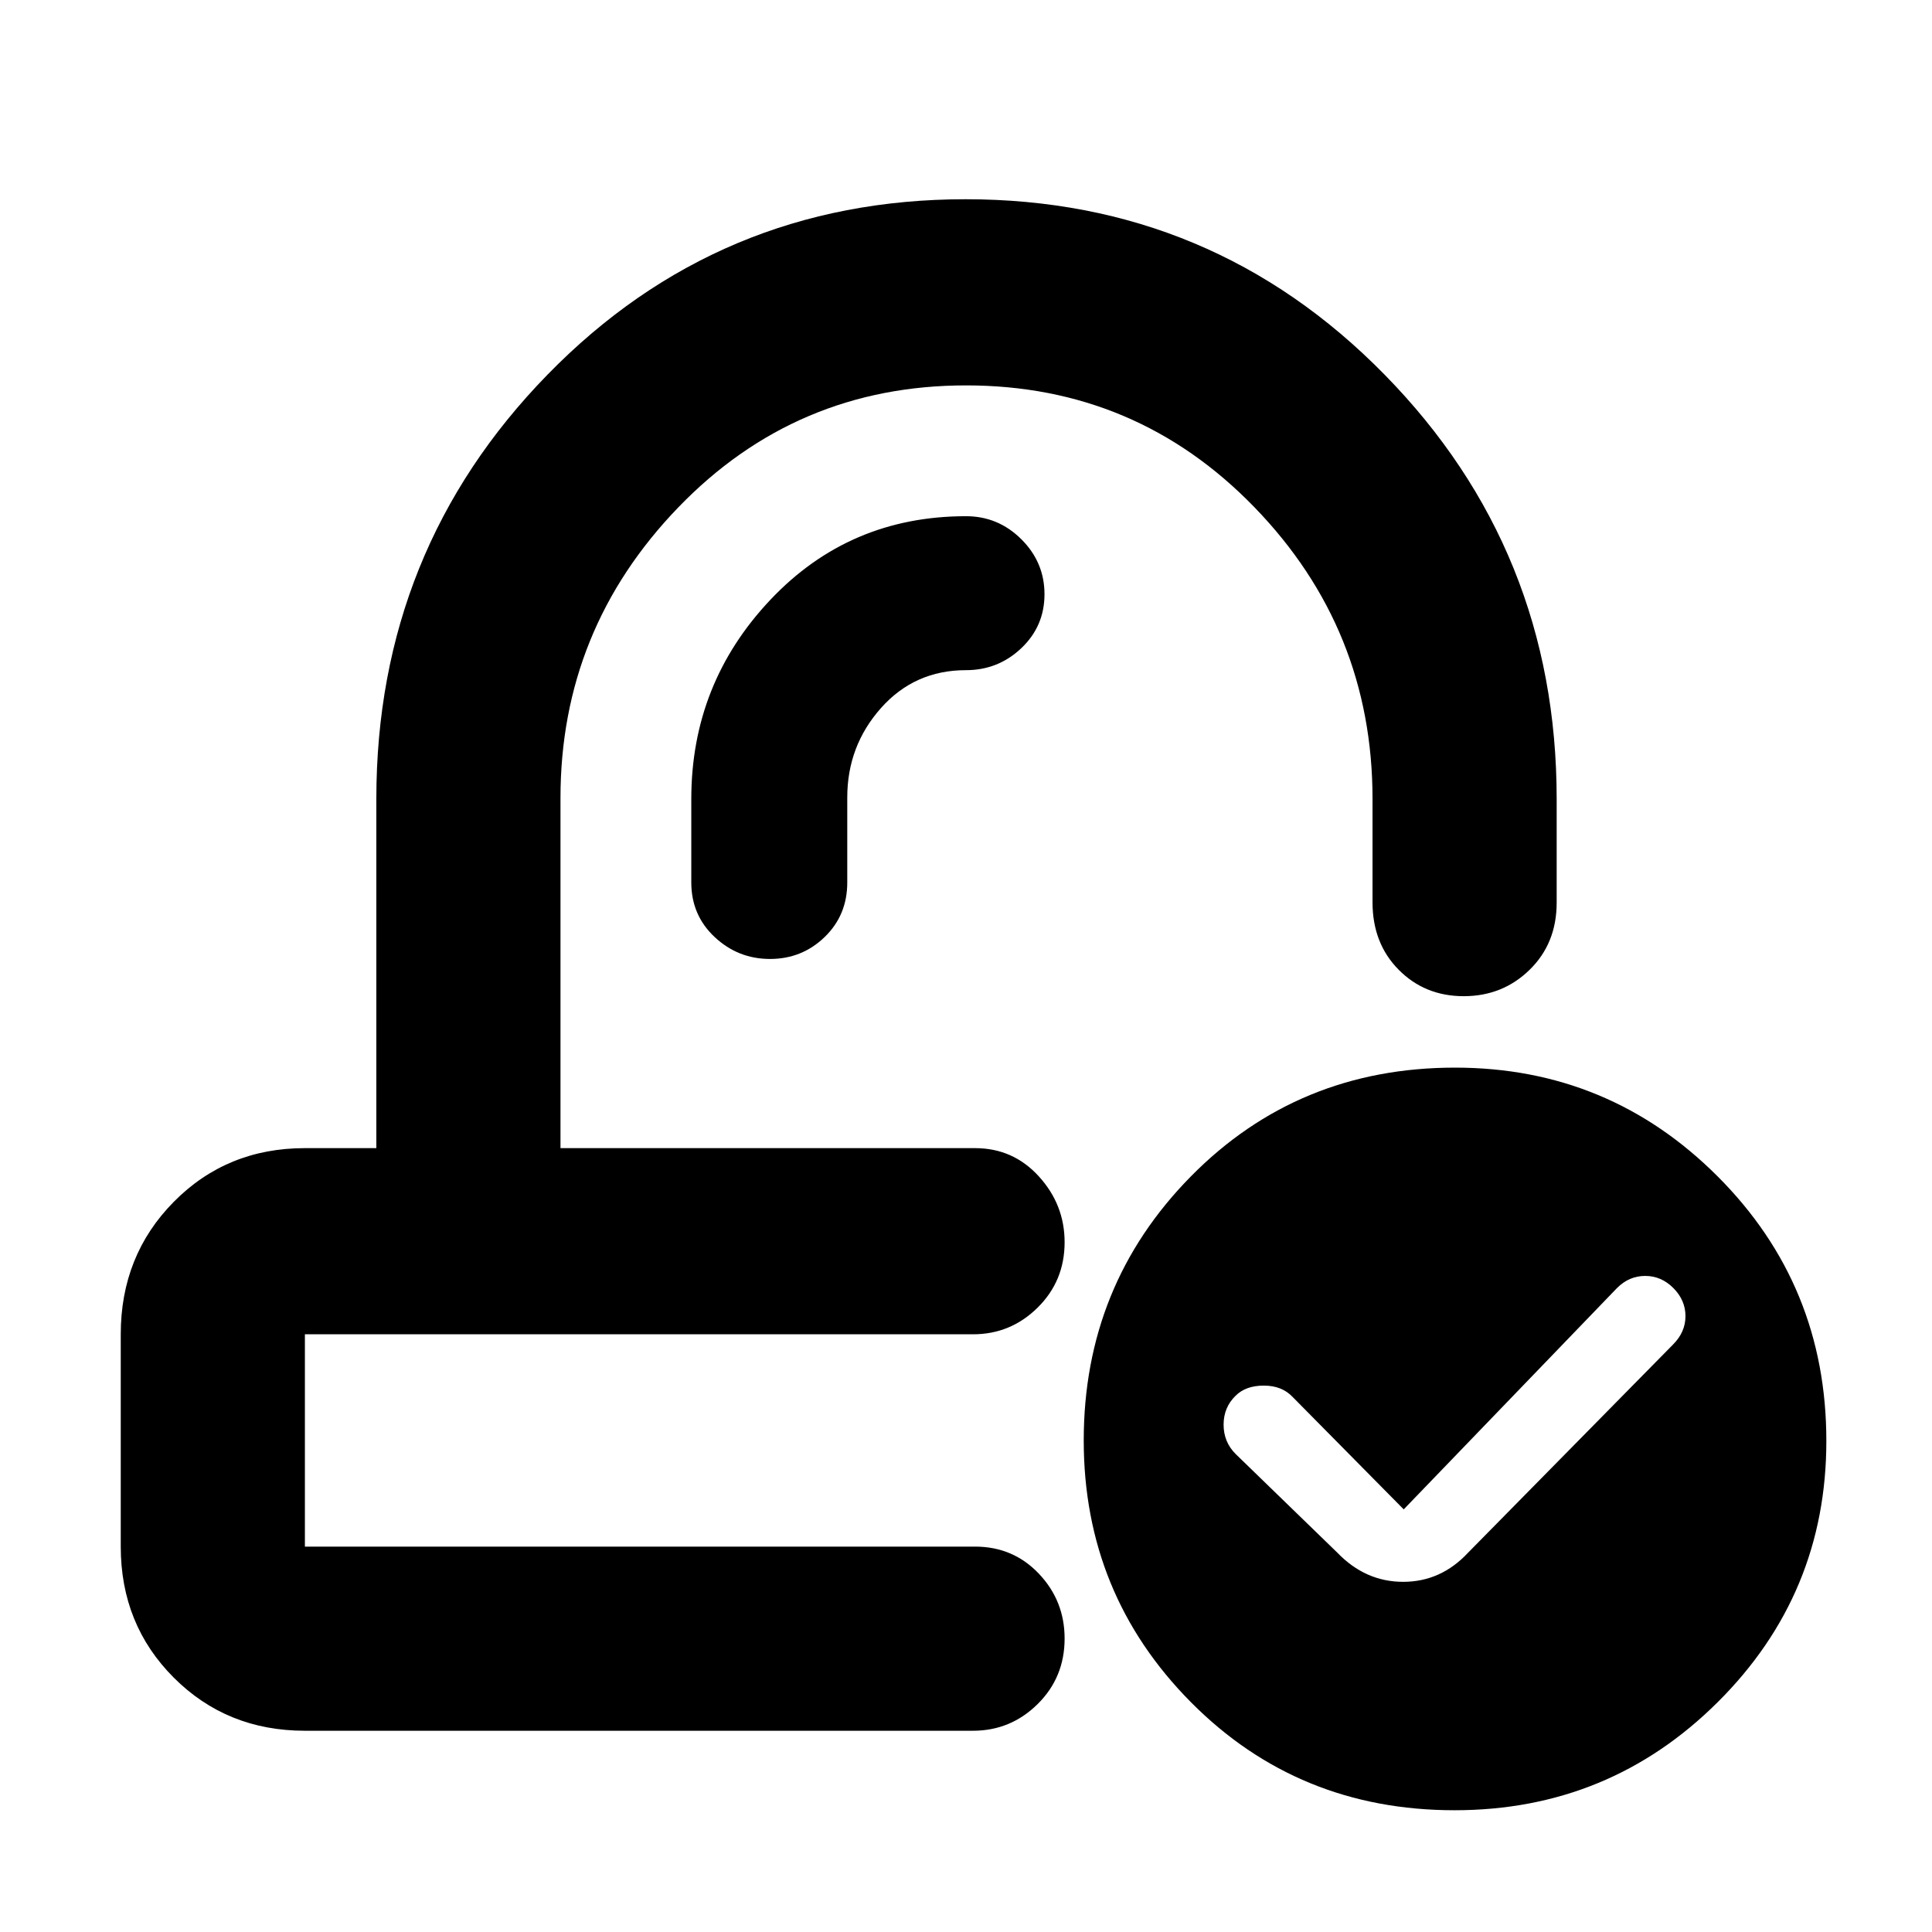 <svg xmlns="http://www.w3.org/2000/svg" height="48" viewBox="0 -960 960 960" width="48"><path d="m697.5-210-55.17-55.83Q637-271.5 628-271.5t-14 5q-6 5.79-6 14.41 0 8.62 6 14.59l50.5 49q13.95 14.5 32.73 14.5 18.77 0 32.27-14.5l101.82-103.41q6.18-6.18 6.18-14.1t-6-13.95q-6-6.04-14-6.04t-14 6l-106 110ZM528-389.5ZM485.5-297Zm-334 197q-38.77 0-65.13-26.37Q60-152.73 60-191.5V-297q0-39.18 26.37-65.84 26.36-26.66 65.13-26.66H187V-563q0-123.66 85.05-210.83Q357.1-861 479.8-861T688-773.83q85.5 87.17 85.5 210.88v51.45q0 20.25-13.43 33.37Q746.65-465 727.32-465 708-465 695-478.13q-13-13.12-13-33.52V-563q0-84.41-58.69-144.96-58.69-60.54-143.25-60.54T337-707.84q-58.5 60.66-58.5 144.34v174h206q18.92 0 31.71 14.05T529-342.74q0 19.24-13.41 32.49Q502.17-297 483.5-297h-332v105.5h333q18.92 0 31.71 13.46Q529-164.57 529-145.82q0 19.32-13.41 32.57Q502.17-100 483.5-100h-332Zm571.26 39.5q-77.76 0-131.01-53.7-53.25-53.69-53.25-130.05 0-77.18 53.26-131.22 53.26-54.03 131.23-54.03 76.51 0 130.51 54.06 54 54.05 54 131.44 0 76.11-53.99 129.8-53.98 53.7-130.75 53.7ZM421-563.75q0-25.55 16.73-44.4Q454.46-627 480-627q15.98 0 27.49-10.93Q519-648.85 519-664.73t-11.51-27.33Q495.98-703.5 480-703.5q-58 0-97.25 41.58T343.5-563v41.5q0 16.25 11.62 27.12 11.62 10.88 27.5 10.88t27.13-10.88Q421-505.25 421-521.5v-42.25Z"/></svg>